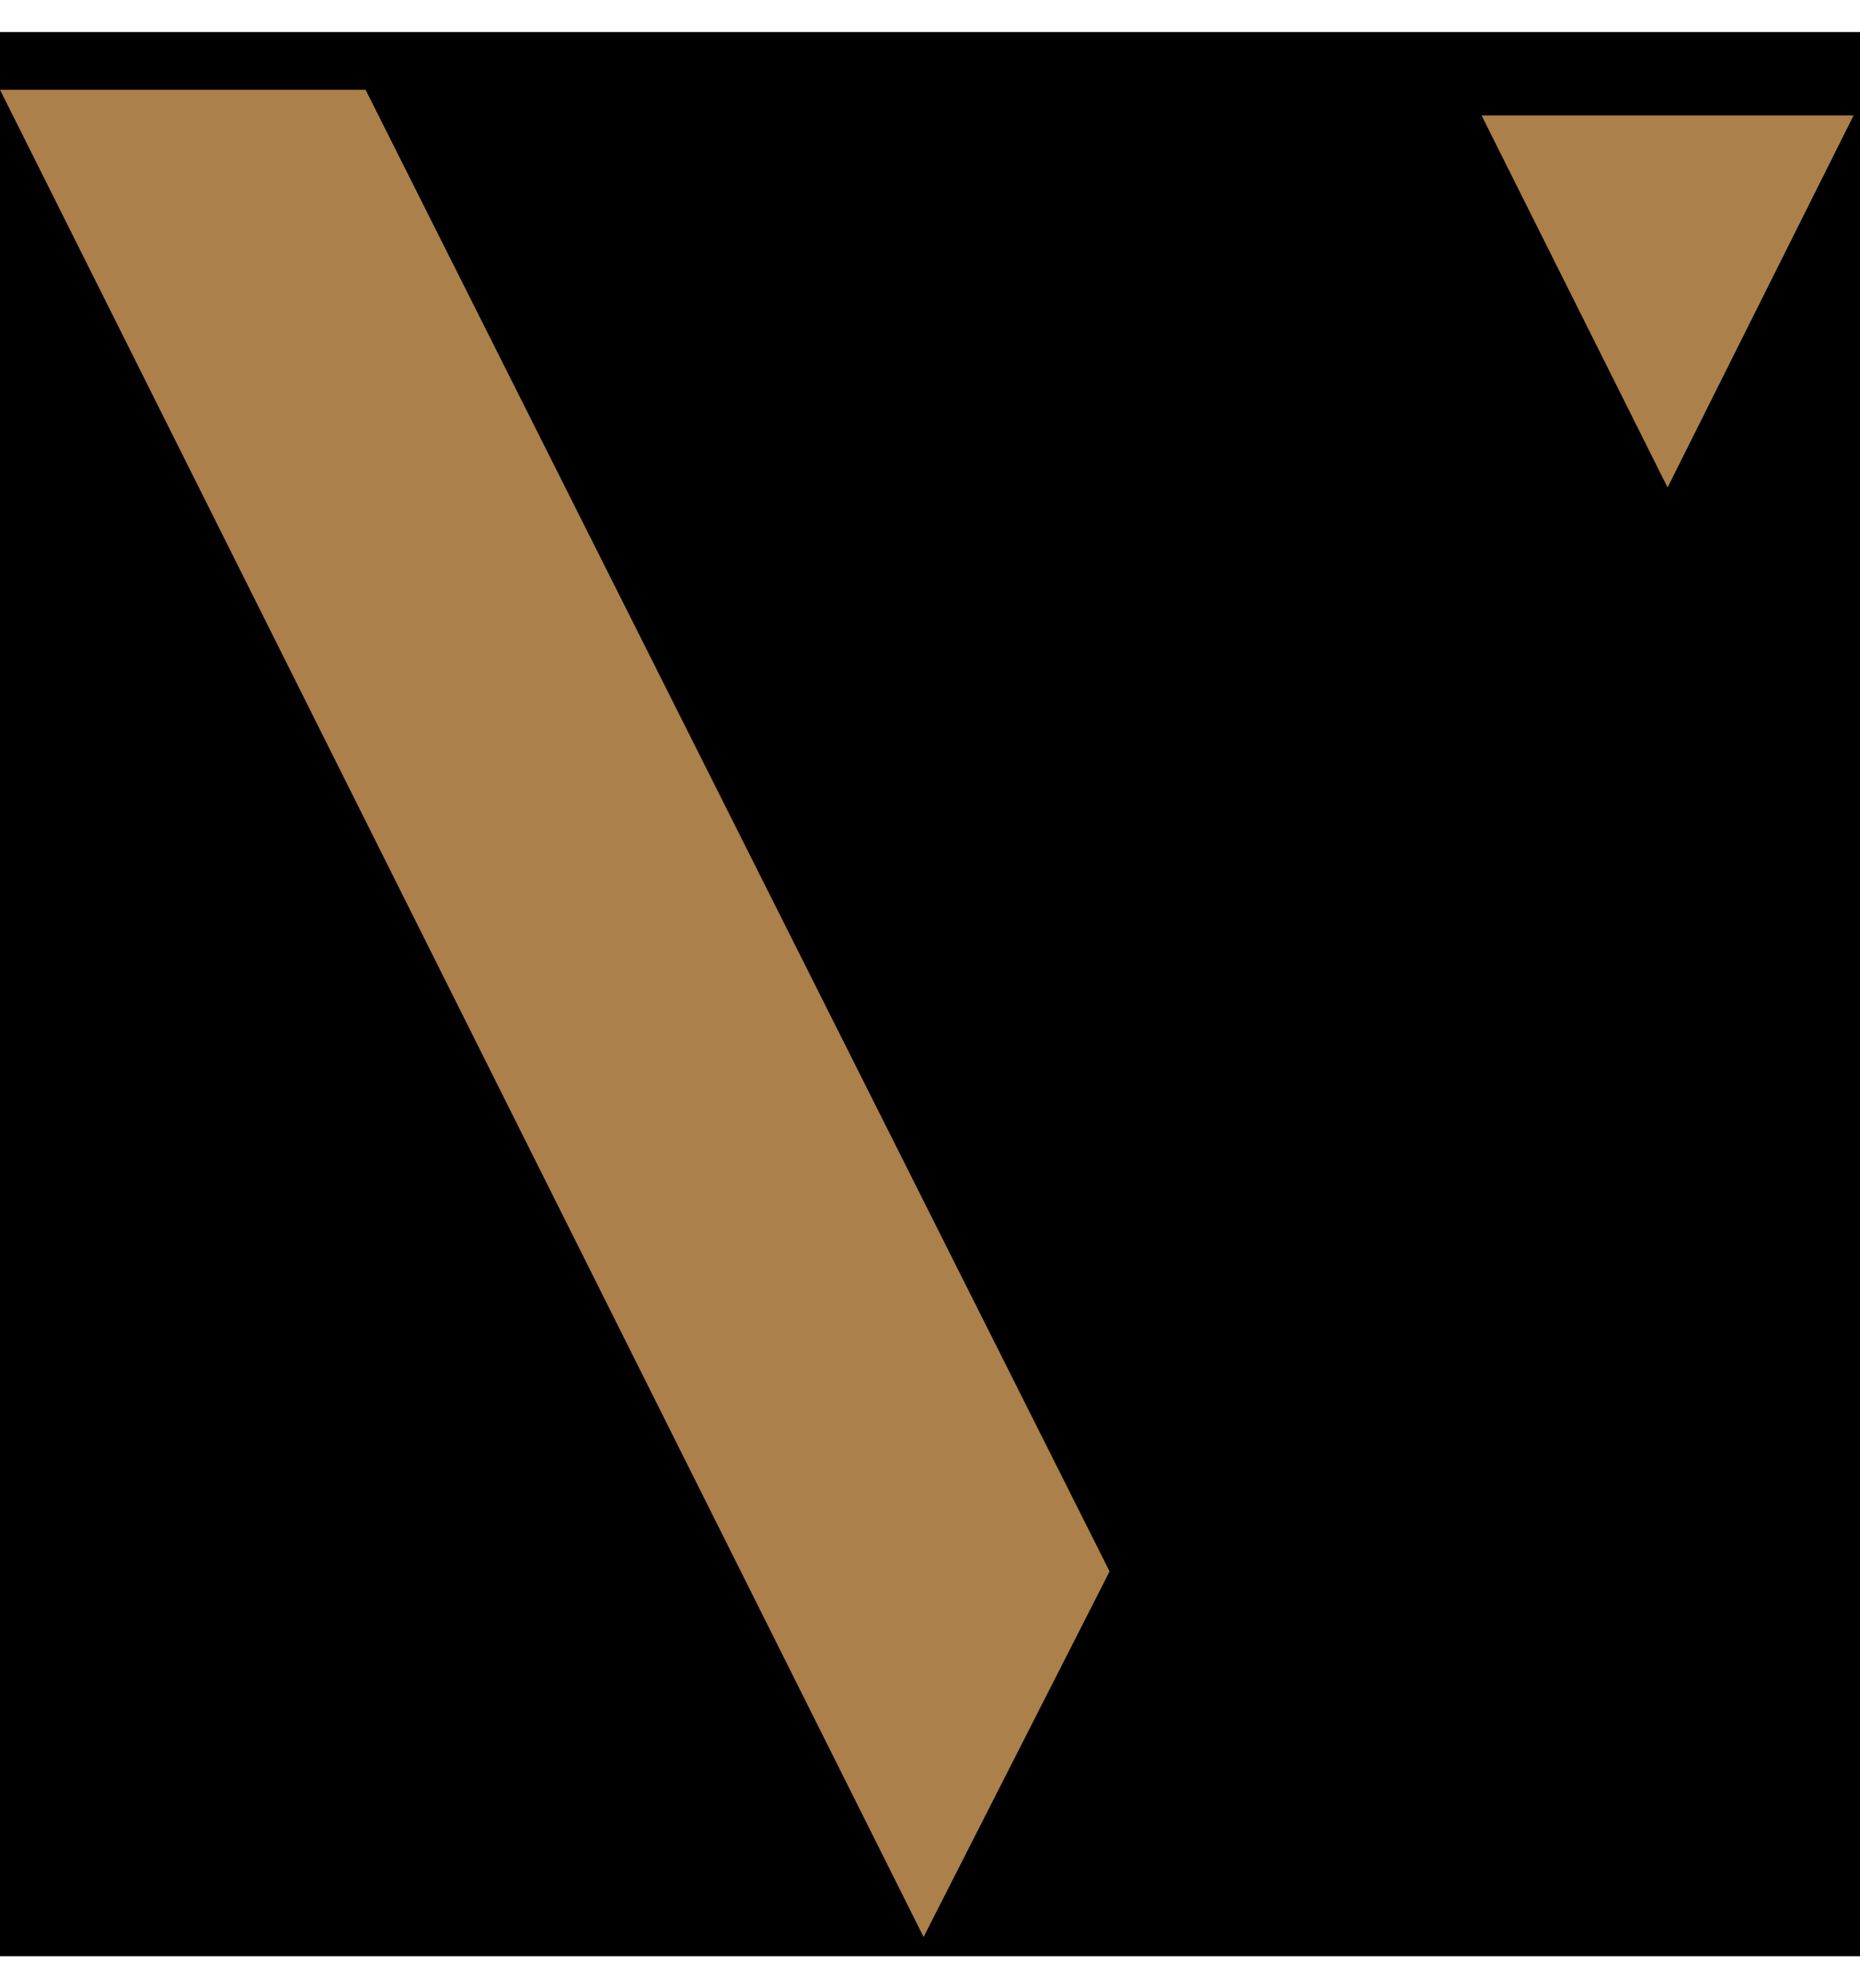 <svg version="1.2" xmlns="http://www.w3.org/2000/svg" viewBox="-2 1 29 30" width="29" height="31">
	<title>logo</title>
	<style>
		.s0 { fill: #000000 } 
		.s1 { fill: #ab804a } 
	</style>
	<g id="Layer 1">
		<path id="Shape 1" fill-rule="evenodd" class="s0" d="m27.5 1v30h-30v-30z"/>
		<path class="s1" d="m15.3 25l-2.9 5.7-14.4-28.8h5.7z"/>
		<path class="s1" d="m26.9 2.3l-2.9 5.8-2.9-5.8z"/>
	</g>
</svg>